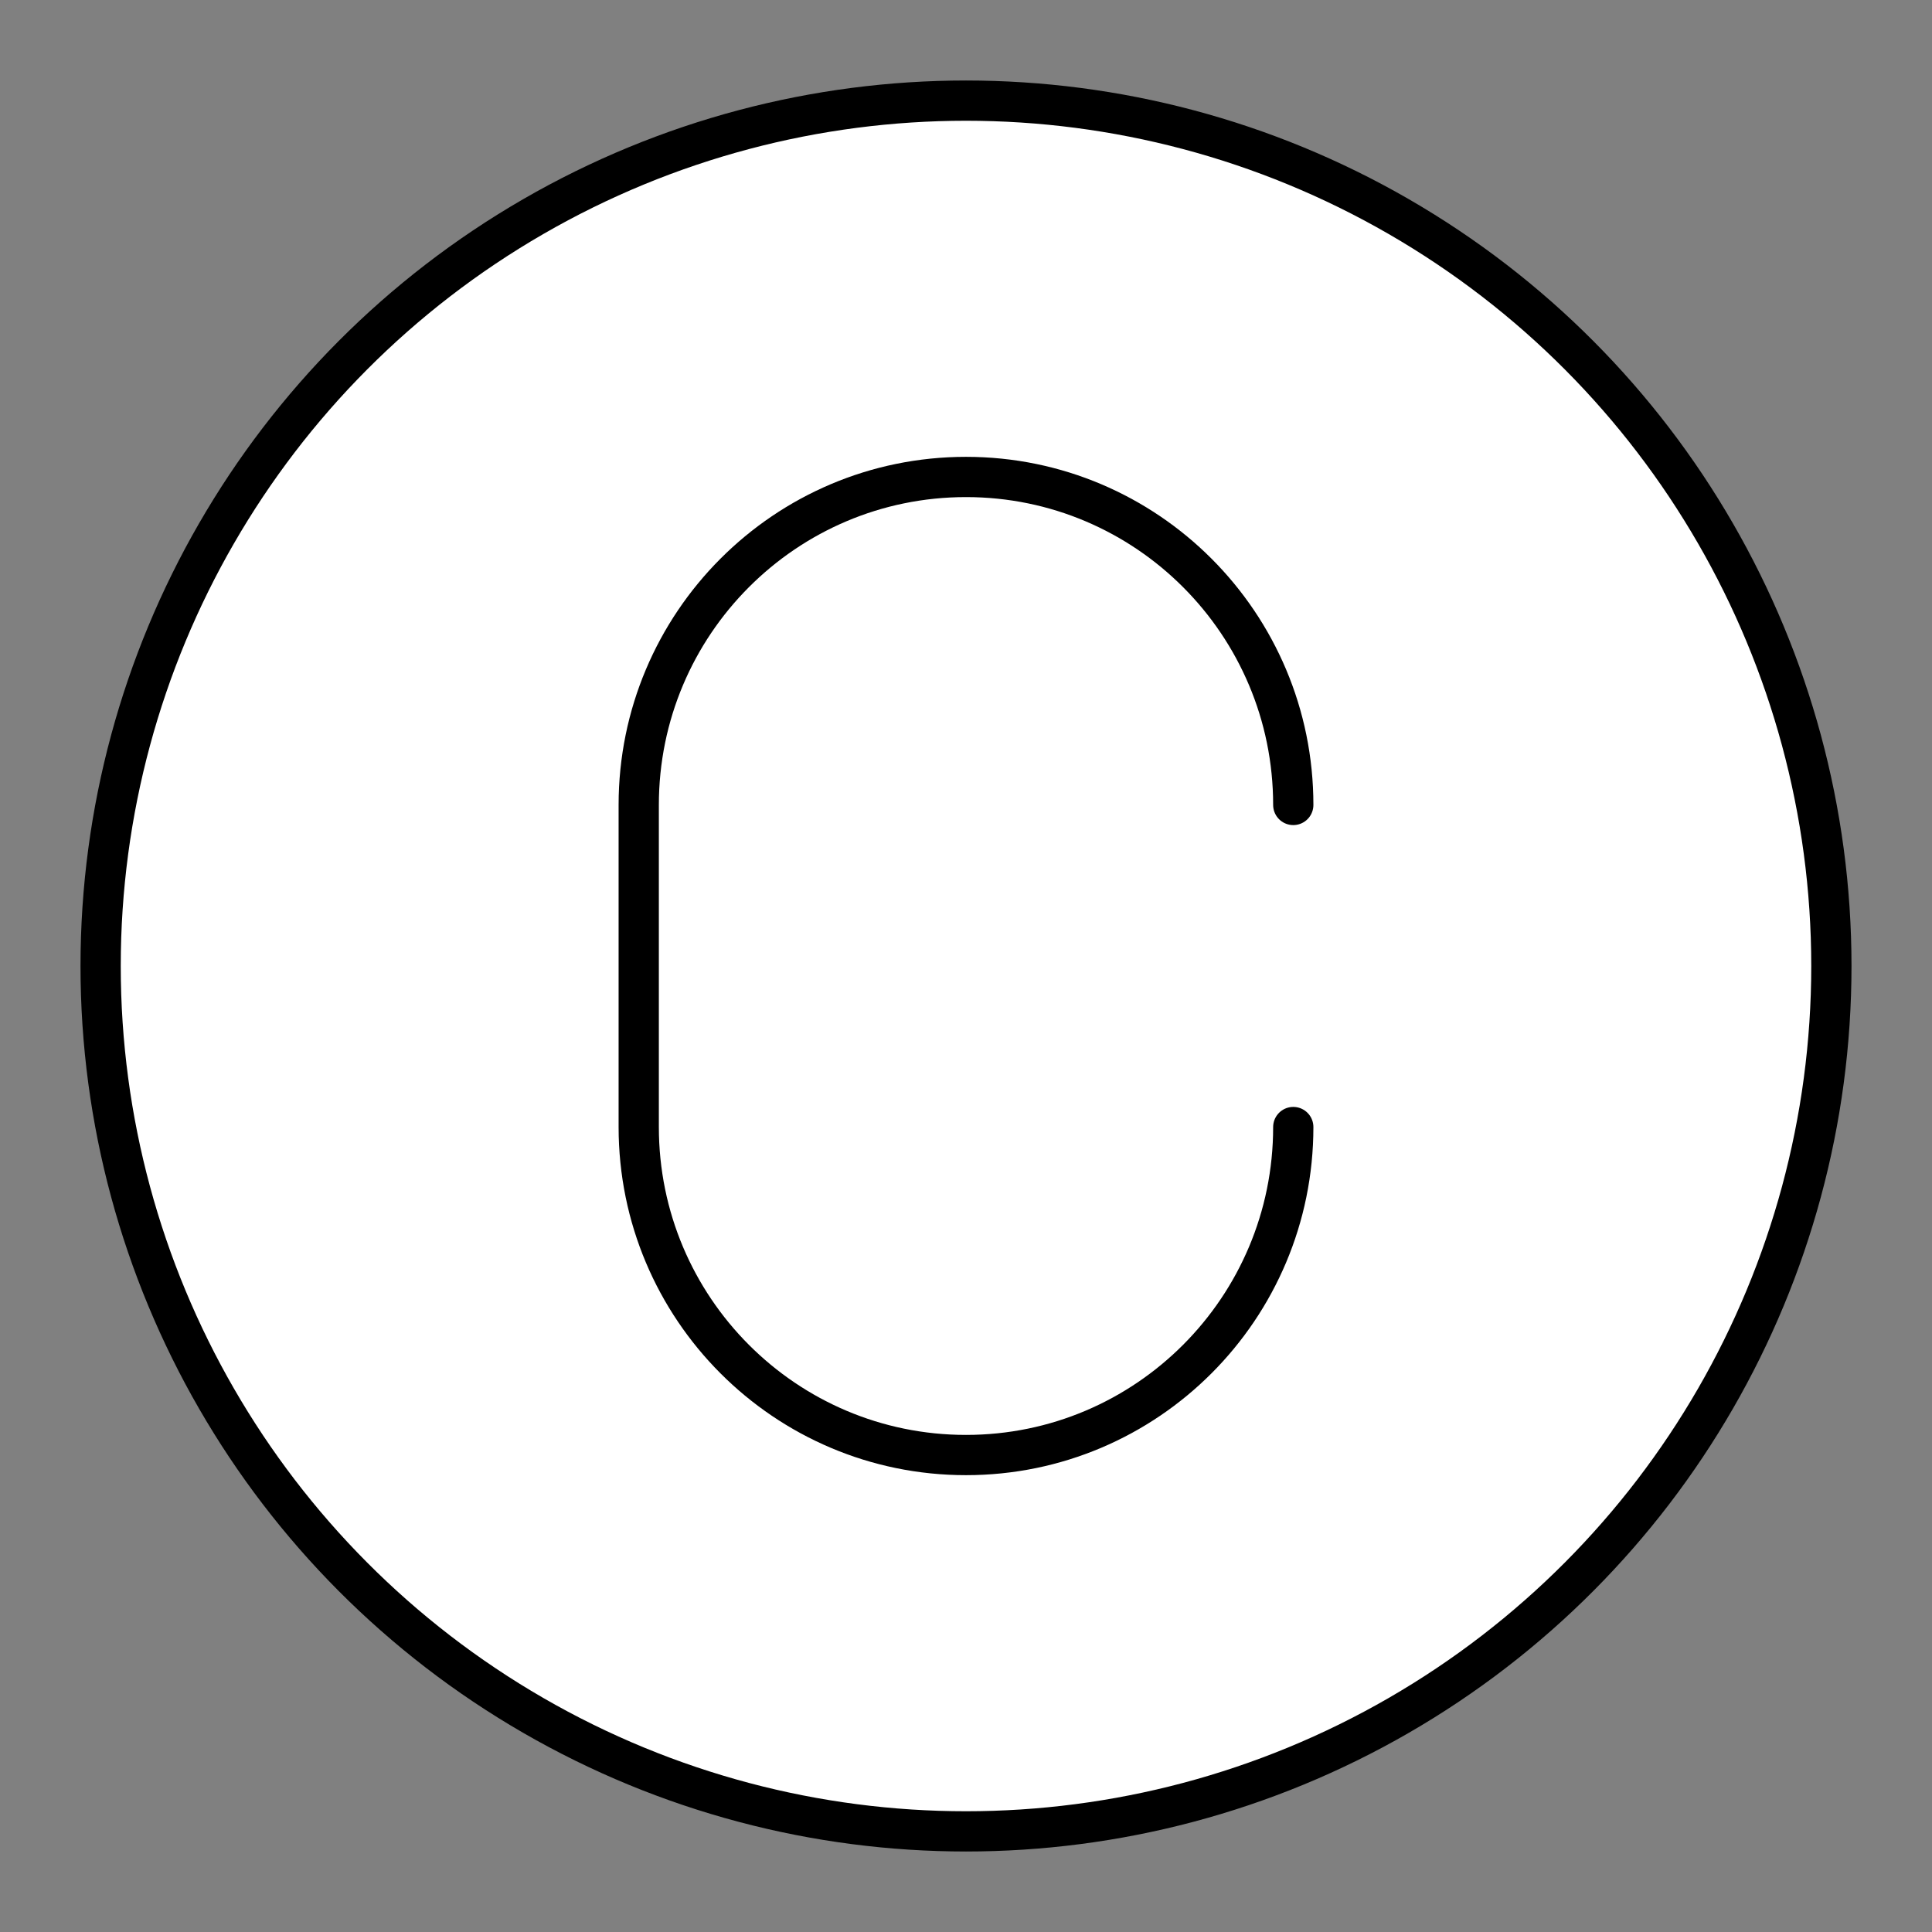 <?xml version="1.0" encoding="UTF-8"?>

<!-- Uploaded to: SVG Repo, www.svgrepo.com, Generator: SVG Repo Mixer Tools -->
<svg width="800px" height="800px" viewBox="0 0 48 48" id="a" xmlns="http://www.w3.org/2000/svg">

<rect x="0" y="0" width="48" height="48" fill="#808080" stroke="none"/>

<defs>

<style>.c{fill:#FFFFFF;stroke:#000000;stroke-linecap:round;stroke-linejoin:round;}</style>

</defs>

<circle class="c" cx="24" cy="24" r="21.5"/>

<path class="c" d="m32.131,28.001c0,4.5-3.64,8.149-8.131,8.149h0c-4.491,0-8.131-3.648-8.131-8.149v-8.002c0-4.5,3.64-8.149,8.131-8.149h0c4.491,0,8.131,3.648,8.131,8.149"/>

</svg>